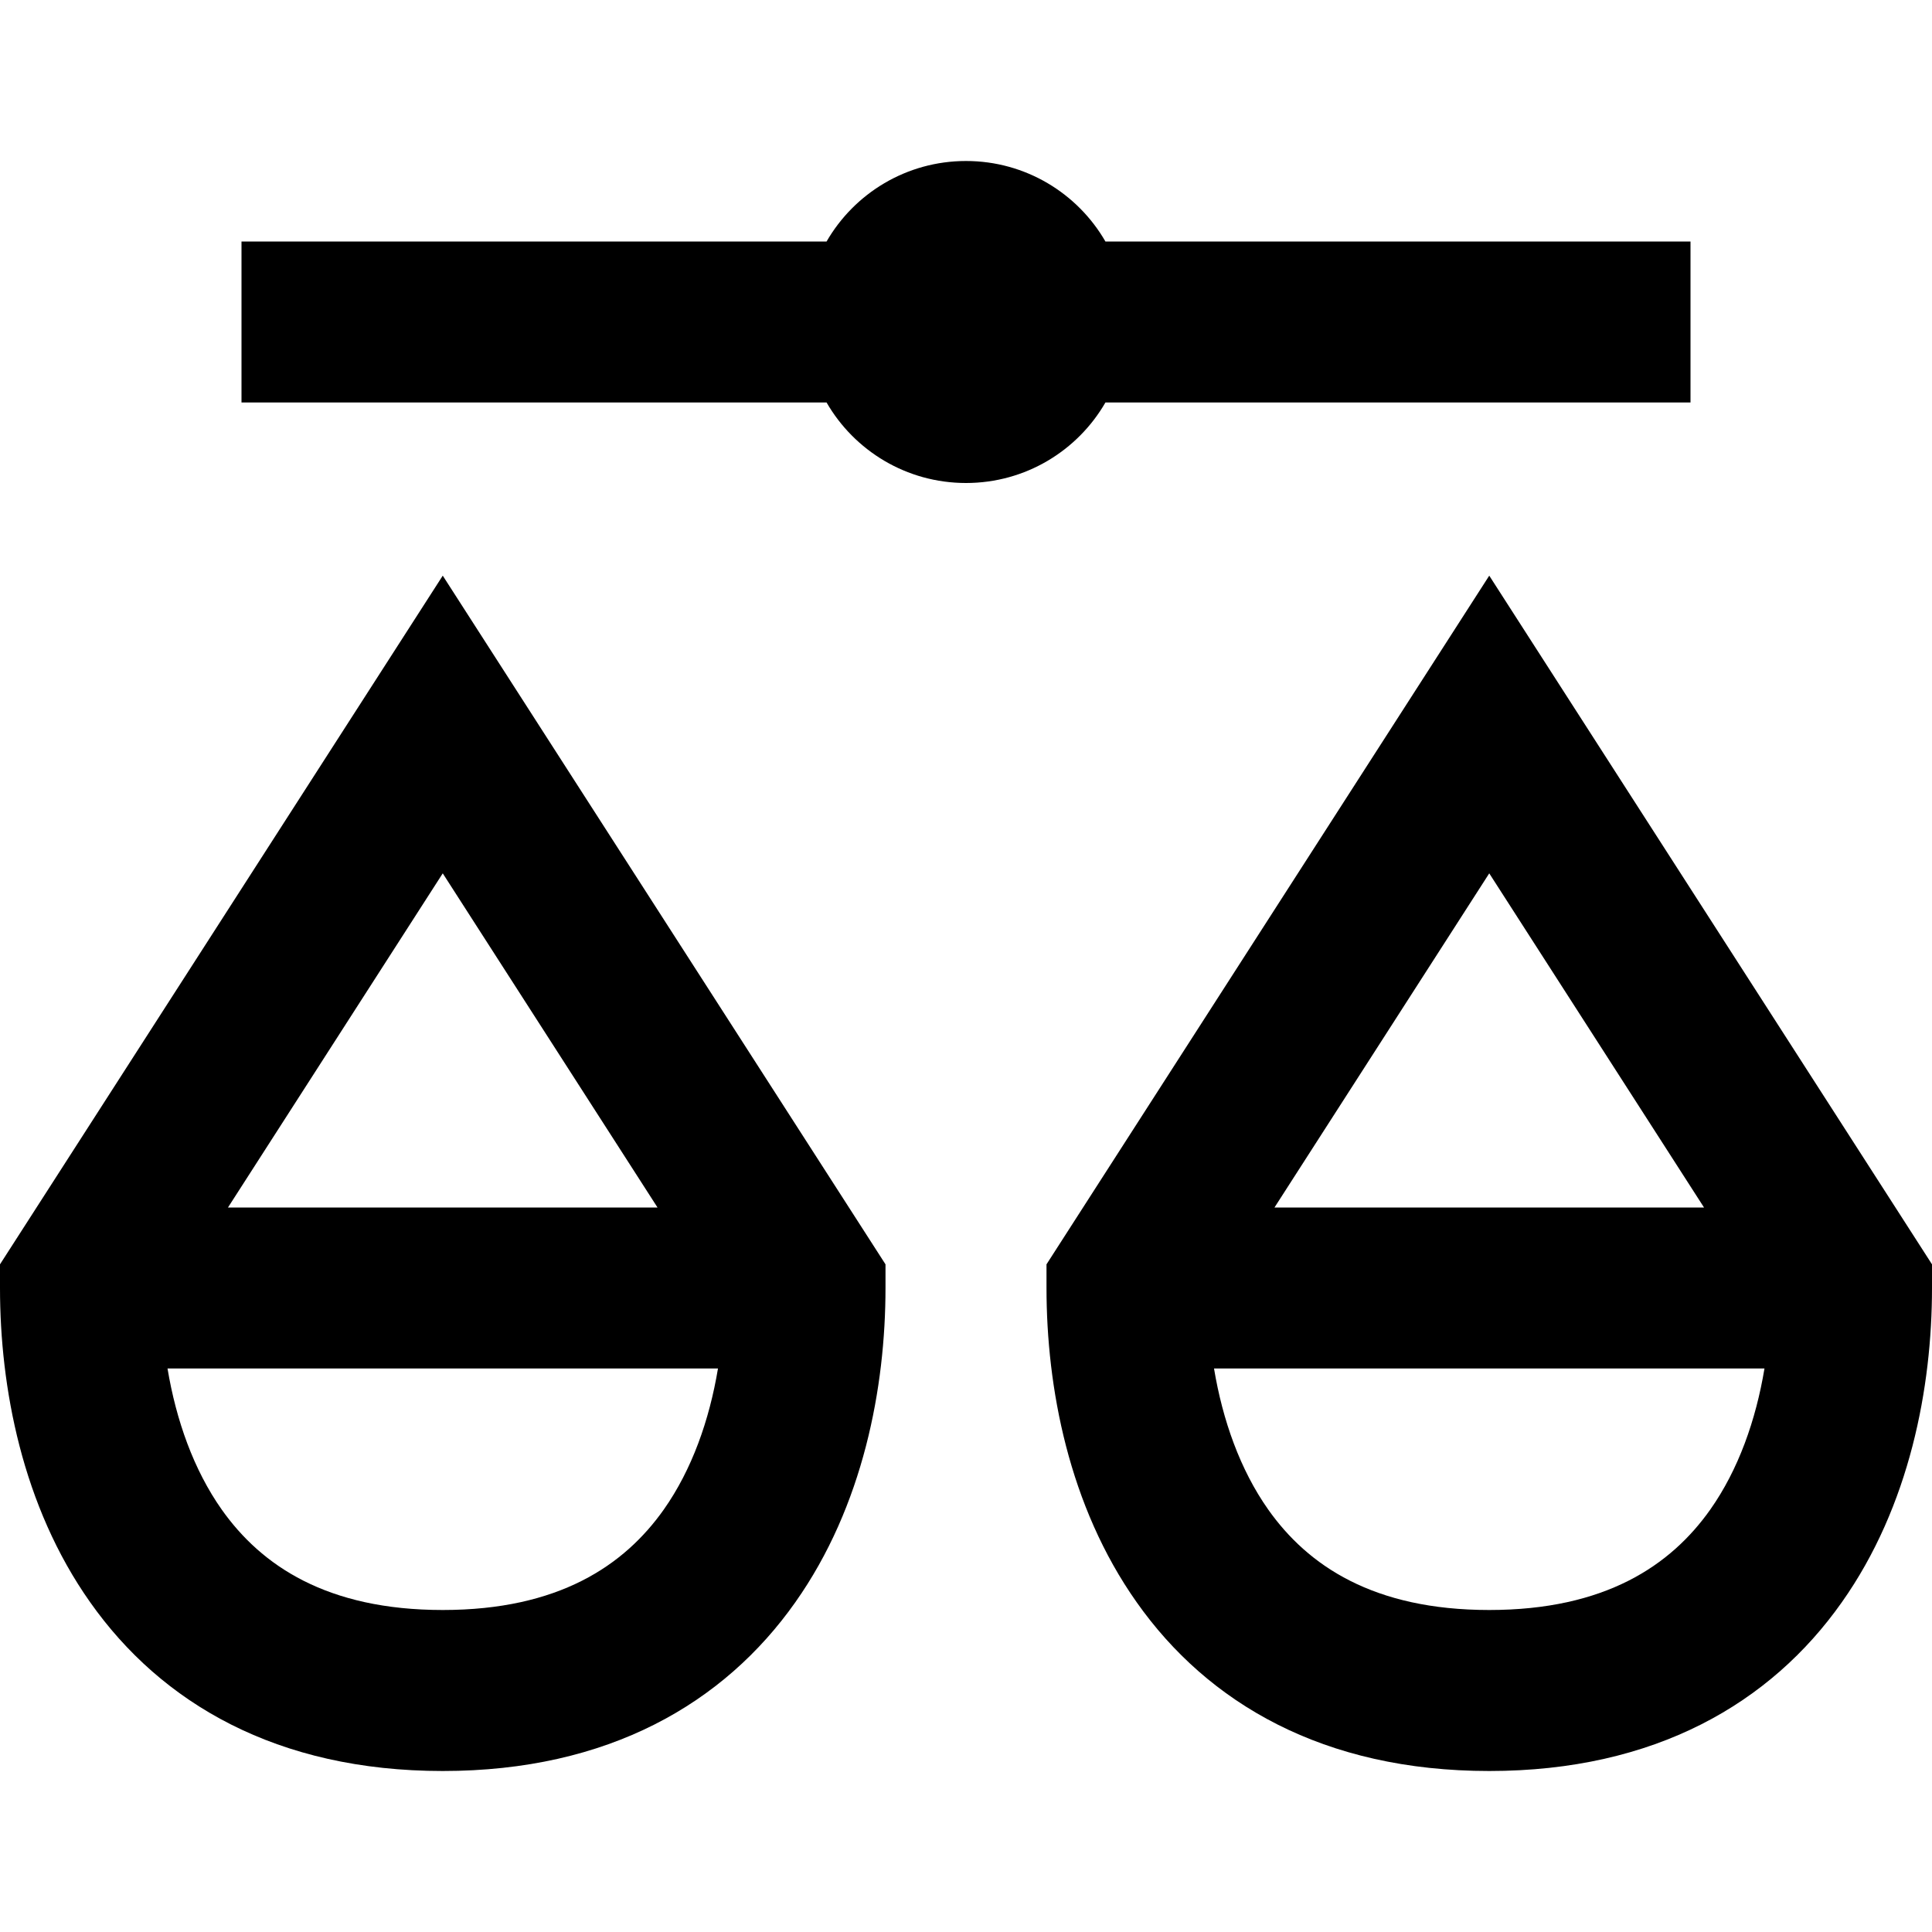 <svg viewBox="0 0 24 24" id="icon-compare">
    <path fill-rule="evenodd" clip-rule="evenodd" d="M5.5 7.151L11 15.706V16C11 17.23 10.726 18.707 9.879 19.905C8.996 21.157 7.56 22 5.5 22C3.44 22 2.004 21.157 1.121 19.905C0.274 18.707 0 17.23 0 16V15.706L5.5 7.151ZM2.081 17C2.188 17.642 2.405 18.257 2.754 18.752C3.246 19.448 4.06 20 5.5 20C6.94 20 7.754 19.448 8.246 18.752C8.595 18.257 8.812 17.642 8.919 17H2.081ZM8.168 15H2.832L5.5 10.849L8.168 15Z"></path>
    <path fill-rule="evenodd" clip-rule="evenodd" d="M18.5 7.151L24 15.706V16C24 17.23 23.726 18.707 22.879 19.905C21.996 21.157 20.56 22 18.5 22C16.44 22 15.004 21.157 14.121 19.905C13.274 18.707 13 17.23 13 16V15.706L18.5 7.151ZM15.081 17C15.188 17.642 15.405 18.257 15.754 18.752C16.246 19.448 17.06 20 18.5 20C19.94 20 20.754 19.448 21.246 18.752C21.595 18.257 21.812 17.642 21.919 17H15.081ZM21.168 15H15.832L18.5 10.849L21.168 15Z"></path>
    <path d="M12 2C12.74 2 13.387 2.402 13.732 3H21V5H13.732C13.387 5.598 12.74 6 12 6C11.26 6 10.613 5.598 10.268 5H3V3H10.268C10.613 2.402 11.26 2 12 2Z"></path>
</svg>